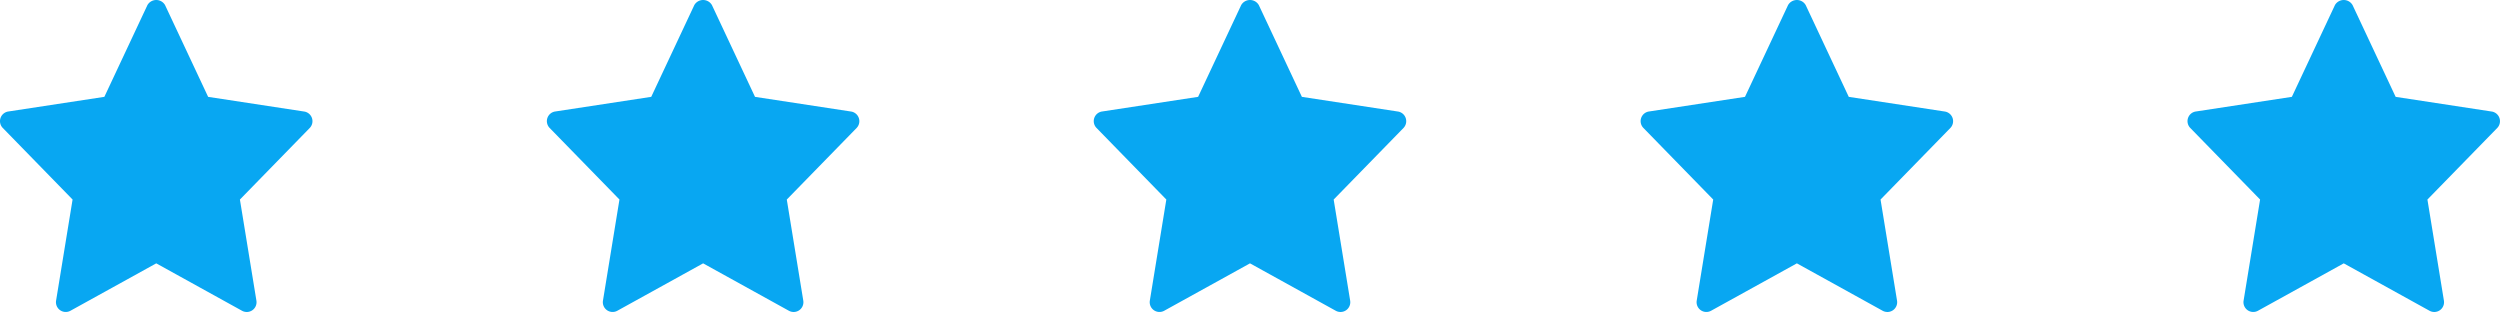 <svg xmlns="http://www.w3.org/2000/svg" width="133.028" height="16.603" viewBox="0 0 133.028 16.603"><defs><style>.a{fill:#08a7f2;}</style></defs><path class="a" d="M3.862,10.656l-.878,5.381a.52.52,0,0,0,.764.538l4.566-2.523,4.566,2.524a.52.52,0,0,0,.764-.538l-.878-5.381L16.48,6.85a.52.52,0,0,0-.293-.876l-5.112-.781L8.784.312a.541.541,0,0,0-.94,0L5.553,5.192.441,5.972a.519.519,0,0,0-.293.876Z" transform="translate(0 -0.039)"/><path class="a" d="M3.862,10.656l-.878,5.381a.52.52,0,0,0,.764.538l4.566-2.523,4.566,2.524a.52.52,0,0,0,.764-.538l-.878-5.381L16.48,6.85a.52.52,0,0,0-.293-.876l-5.112-.781L8.784.312a.541.541,0,0,0-.94,0L5.553,5.192.441,5.972a.519.519,0,0,0-.293.876Z" transform="translate(29.1 -0.039)"/><path class="a" d="M3.862,10.656l-.878,5.381a.52.52,0,0,0,.764.538l4.566-2.523,4.566,2.524a.52.52,0,0,0,.764-.538l-.878-5.381L16.48,6.85a.52.52,0,0,0-.293-.876l-5.112-.781L8.784.312a.541.541,0,0,0-.94,0L5.553,5.192.441,5.972a.519.519,0,0,0-.293.876Z" transform="translate(58.2 -0.039)"/><path class="a" d="M3.862,10.656l-.878,5.381a.52.52,0,0,0,.764.538l4.566-2.523,4.566,2.524a.52.52,0,0,0,.764-.538l-.878-5.381L16.48,6.85a.52.52,0,0,0-.293-.876l-5.112-.781L8.784.312a.541.541,0,0,0-.94,0L5.553,5.192.441,5.972a.519.519,0,0,0-.293.876Z" transform="translate(87.3 -0.039)"/><path class="a" d="M3.862,10.656l-.878,5.381a.52.52,0,0,0,.764.538l4.566-2.523,4.566,2.524a.52.52,0,0,0,.764-.538l-.878-5.381L16.48,6.85a.52.52,0,0,0-.293-.876l-5.112-.781L8.784.312a.541.541,0,0,0-.94,0L5.553,5.192.441,5.972a.519.519,0,0,0-.293.876Z" transform="translate(116.4 -0.039)"/></svg>
